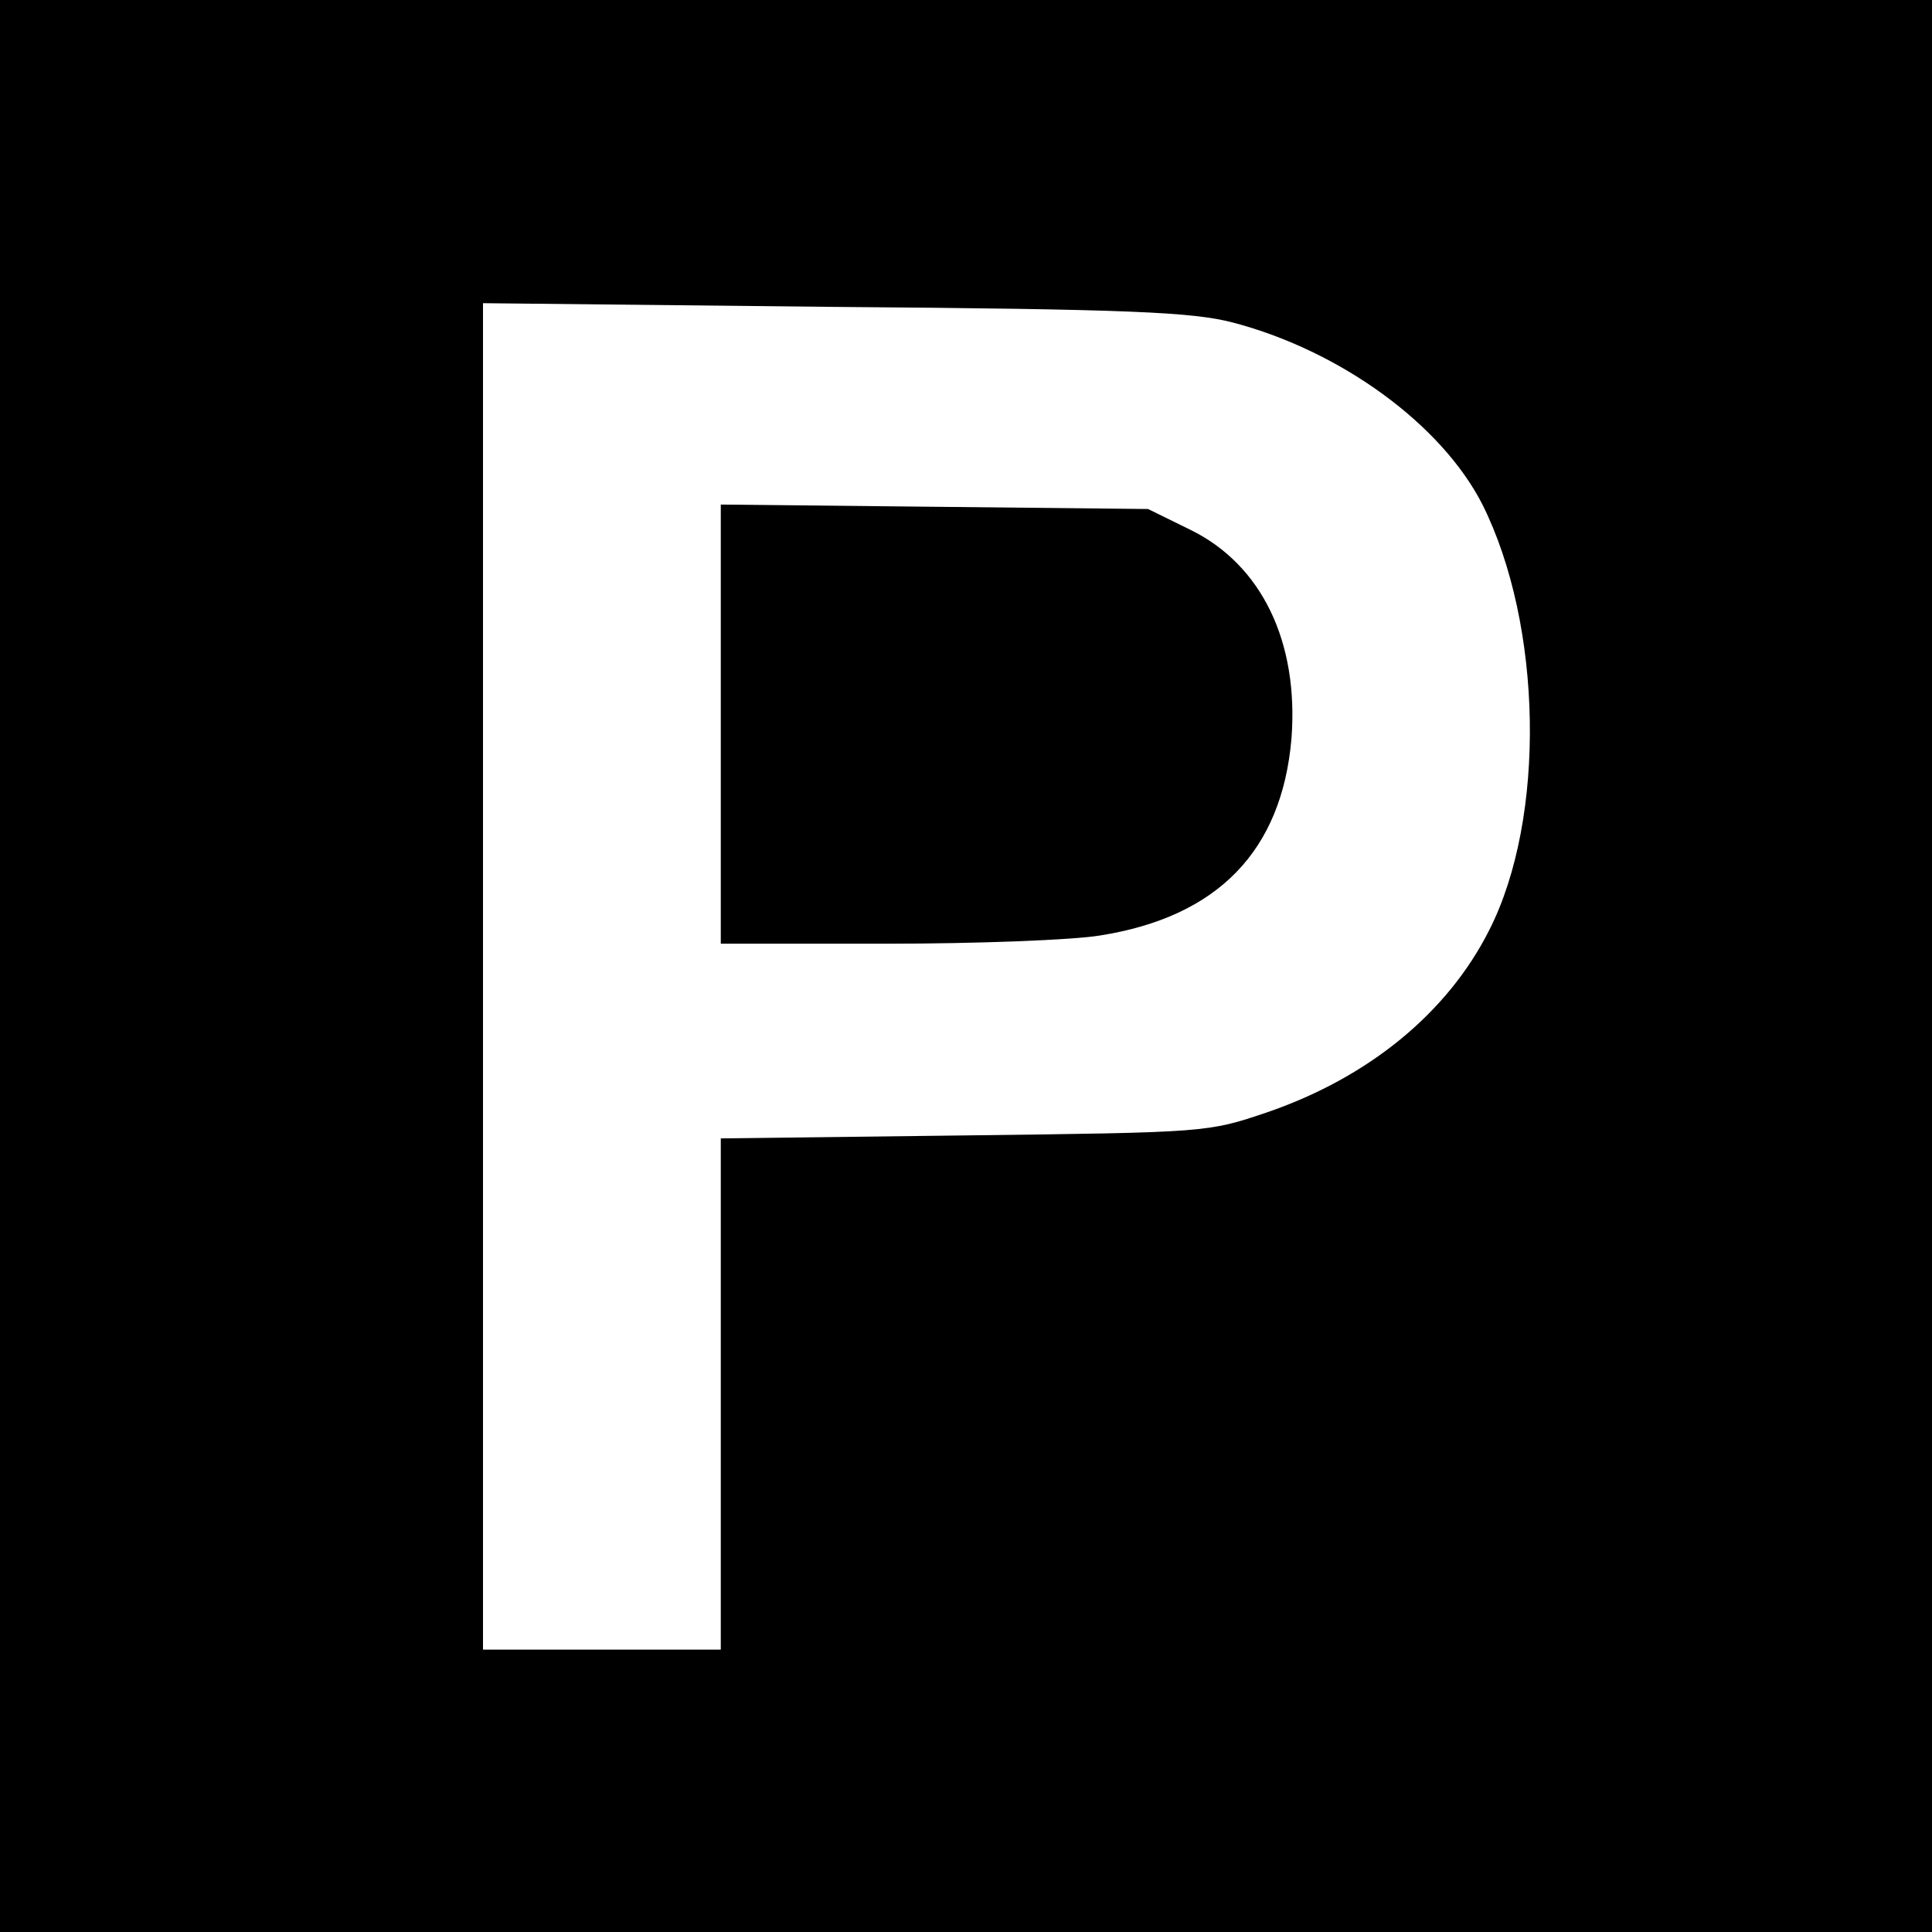 <?xml version="1.0" standalone="no"?>
<!DOCTYPE svg PUBLIC "-//W3C//DTD SVG 20010904//EN"
 "http://www.w3.org/TR/2001/REC-SVG-20010904/DTD/svg10.dtd">
<svg version="1.0" xmlns="http://www.w3.org/2000/svg"
 width="260pt" height="260pt" viewBox="0 0 260 260"
 preserveAspectRatio="xMidYMid meet">
<g transform="translate(0,260) scale(0.1,-0.1)"
fill="#000000" stroke="none">
<path d="M0 1300 l0 -1300 1300 0 1300 0 0 1300 0 1300 -1300 0 -1300 0 0
-1300z m1659 866 c145 -38 281 -137 336 -245 81 -162 86 -422 9 -573 -56 -111
-162 -198 -299 -245 -80 -27 -80 -27 -407 -31 l-328 -4 0 -344 0 -344 -160 0
-160 0 0 906 0 906 473 -5 c399 -3 482 -7 536 -21z"/>
<path d="M970 1626 l0 -296 223 0 c122 0 251 5 287 11 159 25 245 114 258 265
10 130 -40 234 -136 281 l-57 28 -287 3 -288 3 0 -295z"/>
</g>
</svg>
